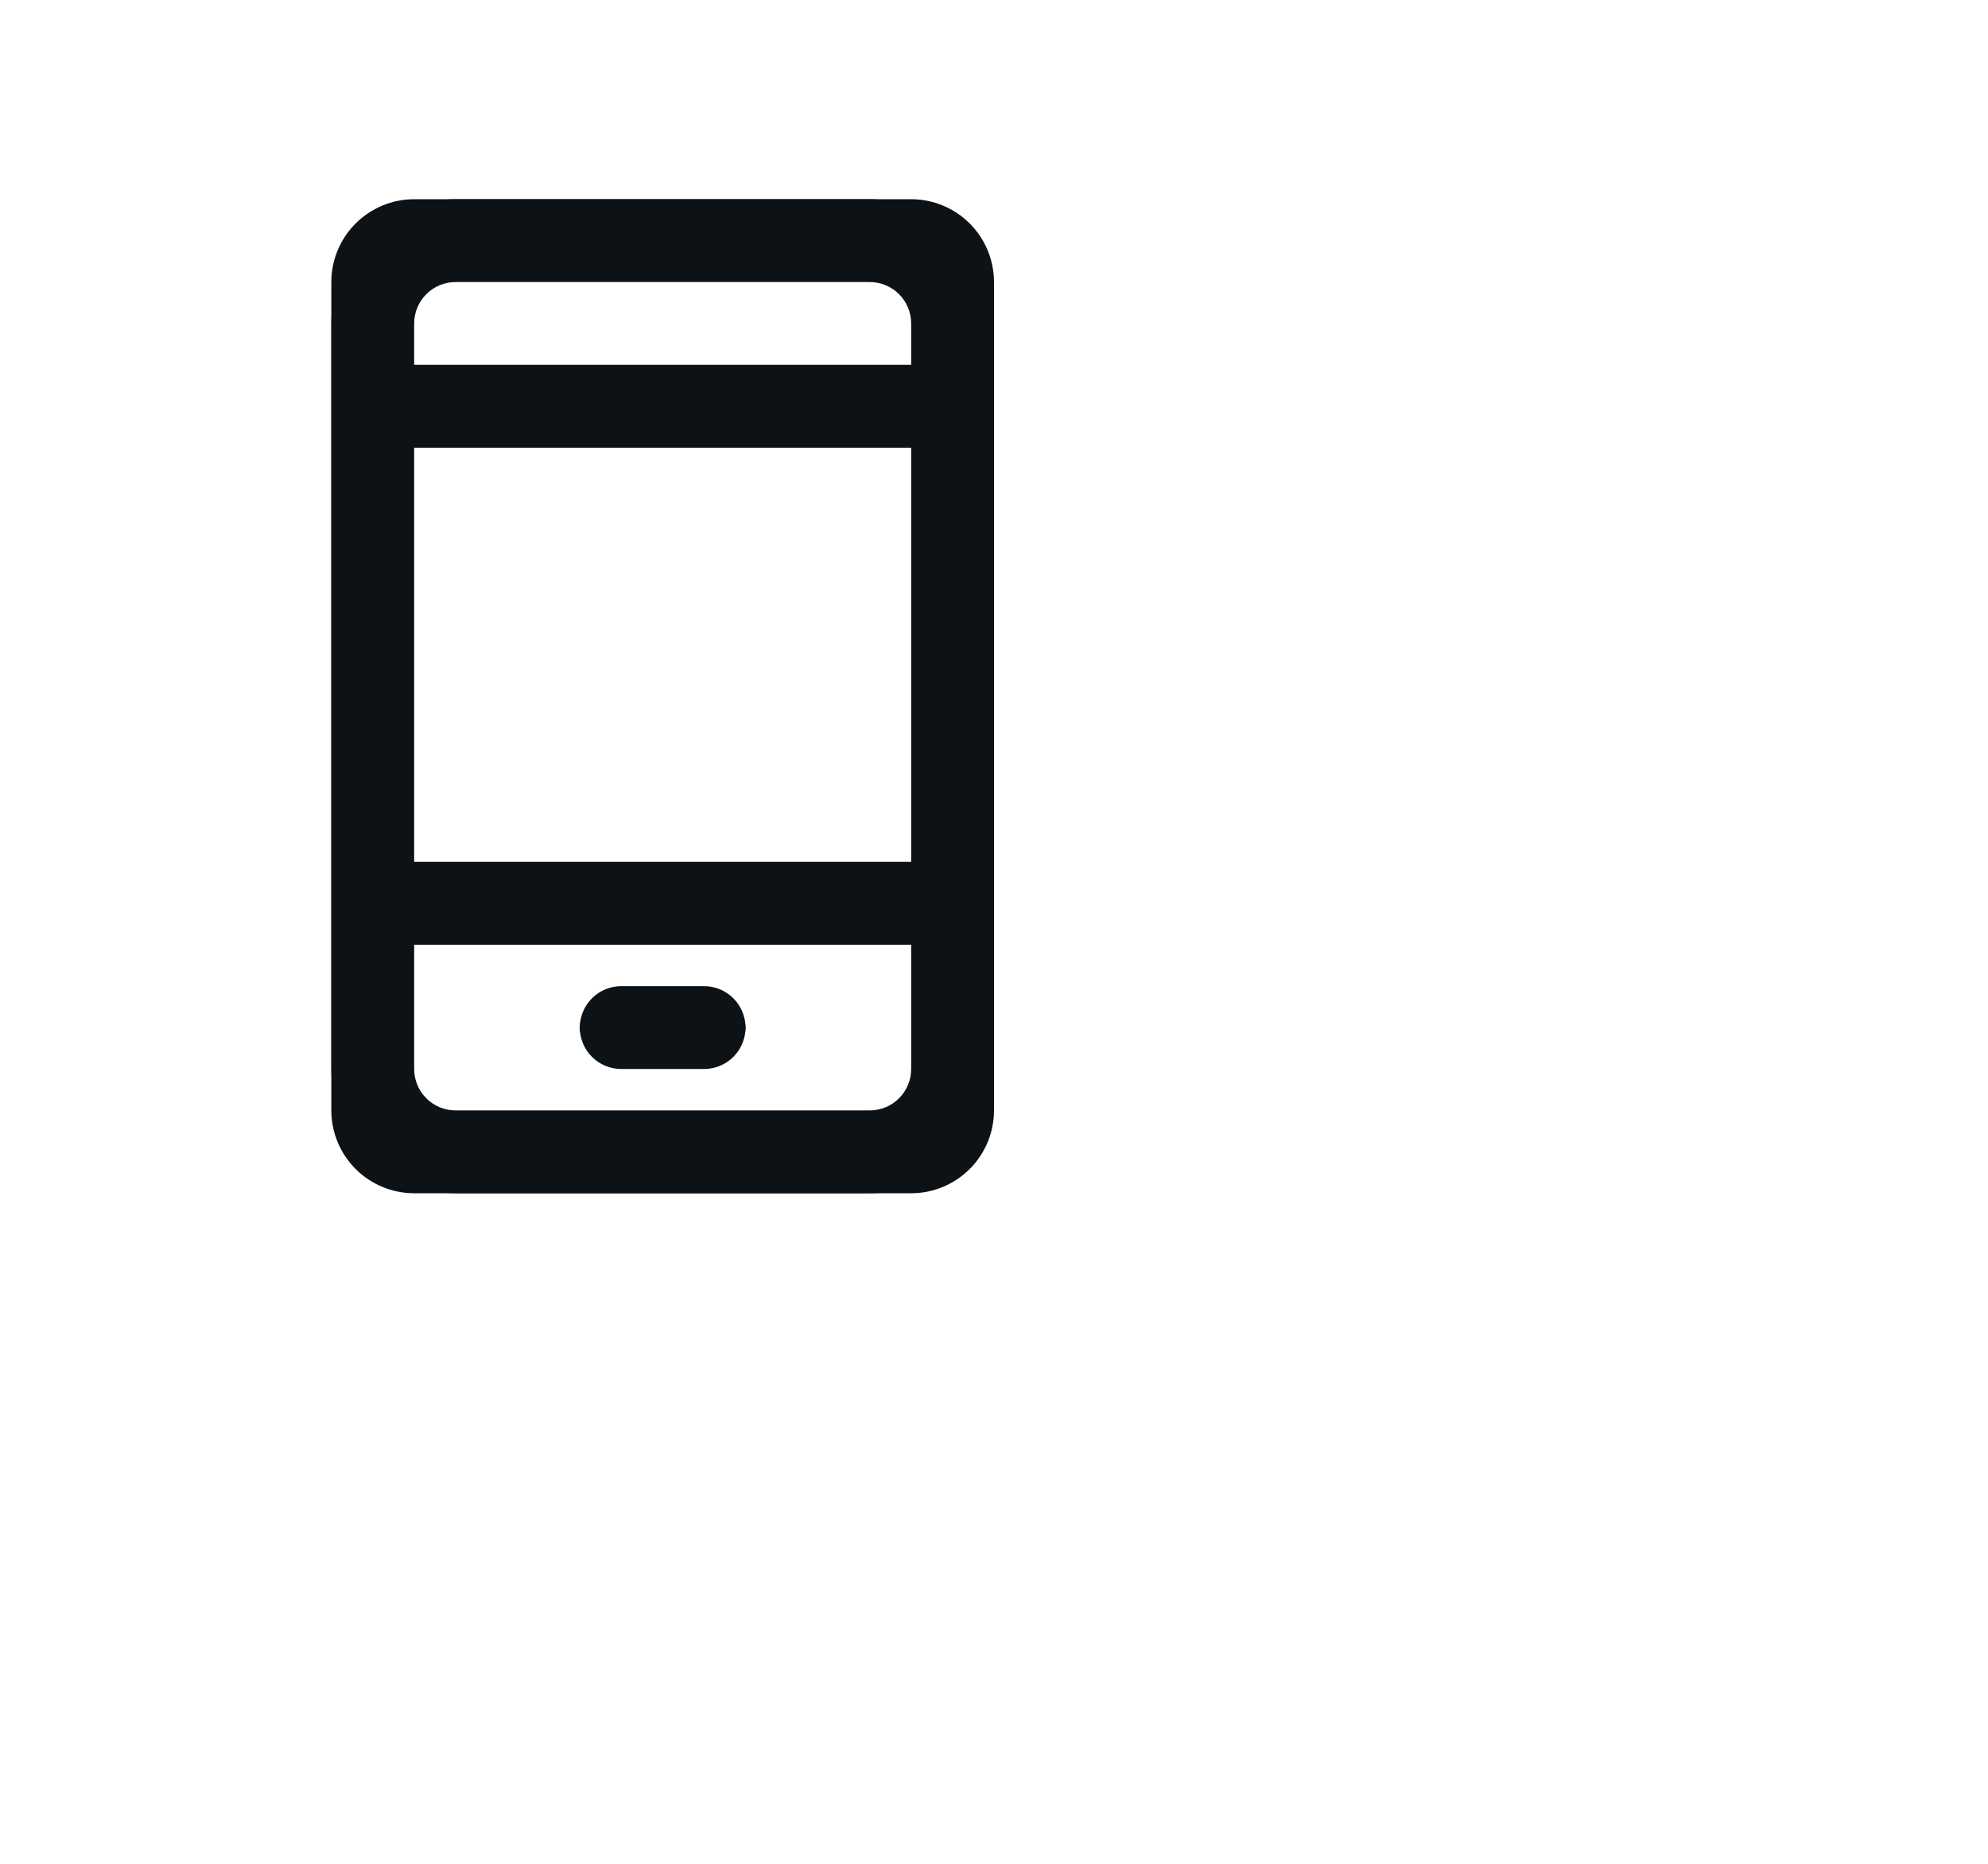 <svg width="48" height="45" viewBox="0 0 48 45" fill="none" xmlns="http://www.w3.org/2000/svg">
<path fill-rule="evenodd" clip-rule="evenodd" d="M10 6.31H22C22.133 6.31 22.26 6.363 22.354 6.457C22.447 6.55 22.5 6.677 22.5 6.81V8.81H9.5V6.81C9.5 6.677 9.553 6.55 9.646 6.457C9.74 6.363 9.867 6.31 10 6.31ZM8 10.81V6.81C8 6.28 8.211 5.771 8.586 5.396C8.961 5.021 9.47 4.81 10 4.81H22C22.53 4.81 23.039 5.021 23.414 5.396C23.789 5.771 24 6.28 24 6.81V26.81C24 27.34 23.789 27.849 23.414 28.224C23.039 28.599 22.53 28.81 22 28.81H10C9.47 28.81 8.961 28.599 8.586 28.224C8.211 27.849 8 27.34 8 26.81V10.81ZM22.5 10.81V20.81H9.5V10.81H22.5ZM9.5 26.81V22.81H22.5V26.81C22.5 26.943 22.447 27.07 22.354 27.164C22.26 27.257 22.133 27.31 22 27.31H10C9.867 27.31 9.74 27.257 9.646 27.164C9.553 27.07 9.5 26.943 9.5 26.81ZM14.667 24.143C14.49 24.143 14.32 24.213 14.195 24.338C14.07 24.463 14 24.633 14 24.81C14 24.987 14.07 25.157 14.195 25.282C14.32 25.407 14.49 25.477 14.667 25.477H17.333C17.51 25.477 17.68 25.407 17.805 25.282C17.93 25.157 18 24.987 18 24.81C18 24.633 17.93 24.463 17.805 24.338C17.68 24.213 17.51 24.143 17.333 24.143H14.667Z" fill="#0D1216"/>
<path fill-rule="evenodd" clip-rule="evenodd" d="M11 6.81H21C21.265 6.81 21.52 6.915 21.707 7.103C21.895 7.29 22 7.545 22 7.81V8.81H10V7.81C10 7.545 10.105 7.29 10.293 7.103C10.48 6.915 10.735 6.81 11 6.81ZM8 10.81V7.81C8 7.014 8.316 6.251 8.879 5.689C9.441 5.126 10.204 4.81 11 4.81H21C21.796 4.81 22.559 5.126 23.121 5.689C23.684 6.251 24 7.014 24 7.81V25.81C24 26.606 23.684 27.369 23.121 27.931C22.559 28.494 21.796 28.81 21 28.81H11C10.204 28.81 9.441 28.494 8.879 27.931C8.316 27.369 8 26.606 8 25.81V10.81ZM22 10.81V20.81H10V10.81H22ZM10 22.81H22V25.81C22 26.075 21.895 26.33 21.707 26.517C21.52 26.705 21.265 26.81 21 26.81H11C10.735 26.81 10.48 26.705 10.293 26.517C10.105 26.33 10 26.075 10 25.81V22.81ZM15 23.81C14.735 23.81 14.48 23.915 14.293 24.103C14.105 24.291 14 24.545 14 24.81C14 25.075 14.105 25.33 14.293 25.517C14.48 25.705 14.735 25.81 15 25.81H17C17.265 25.81 17.52 25.705 17.707 25.517C17.895 25.33 18 25.075 18 24.81C18 24.545 17.895 24.291 17.707 24.103C17.52 23.915 17.265 23.81 17 23.81H15Z" fill="#0D1216"/>
</svg>
